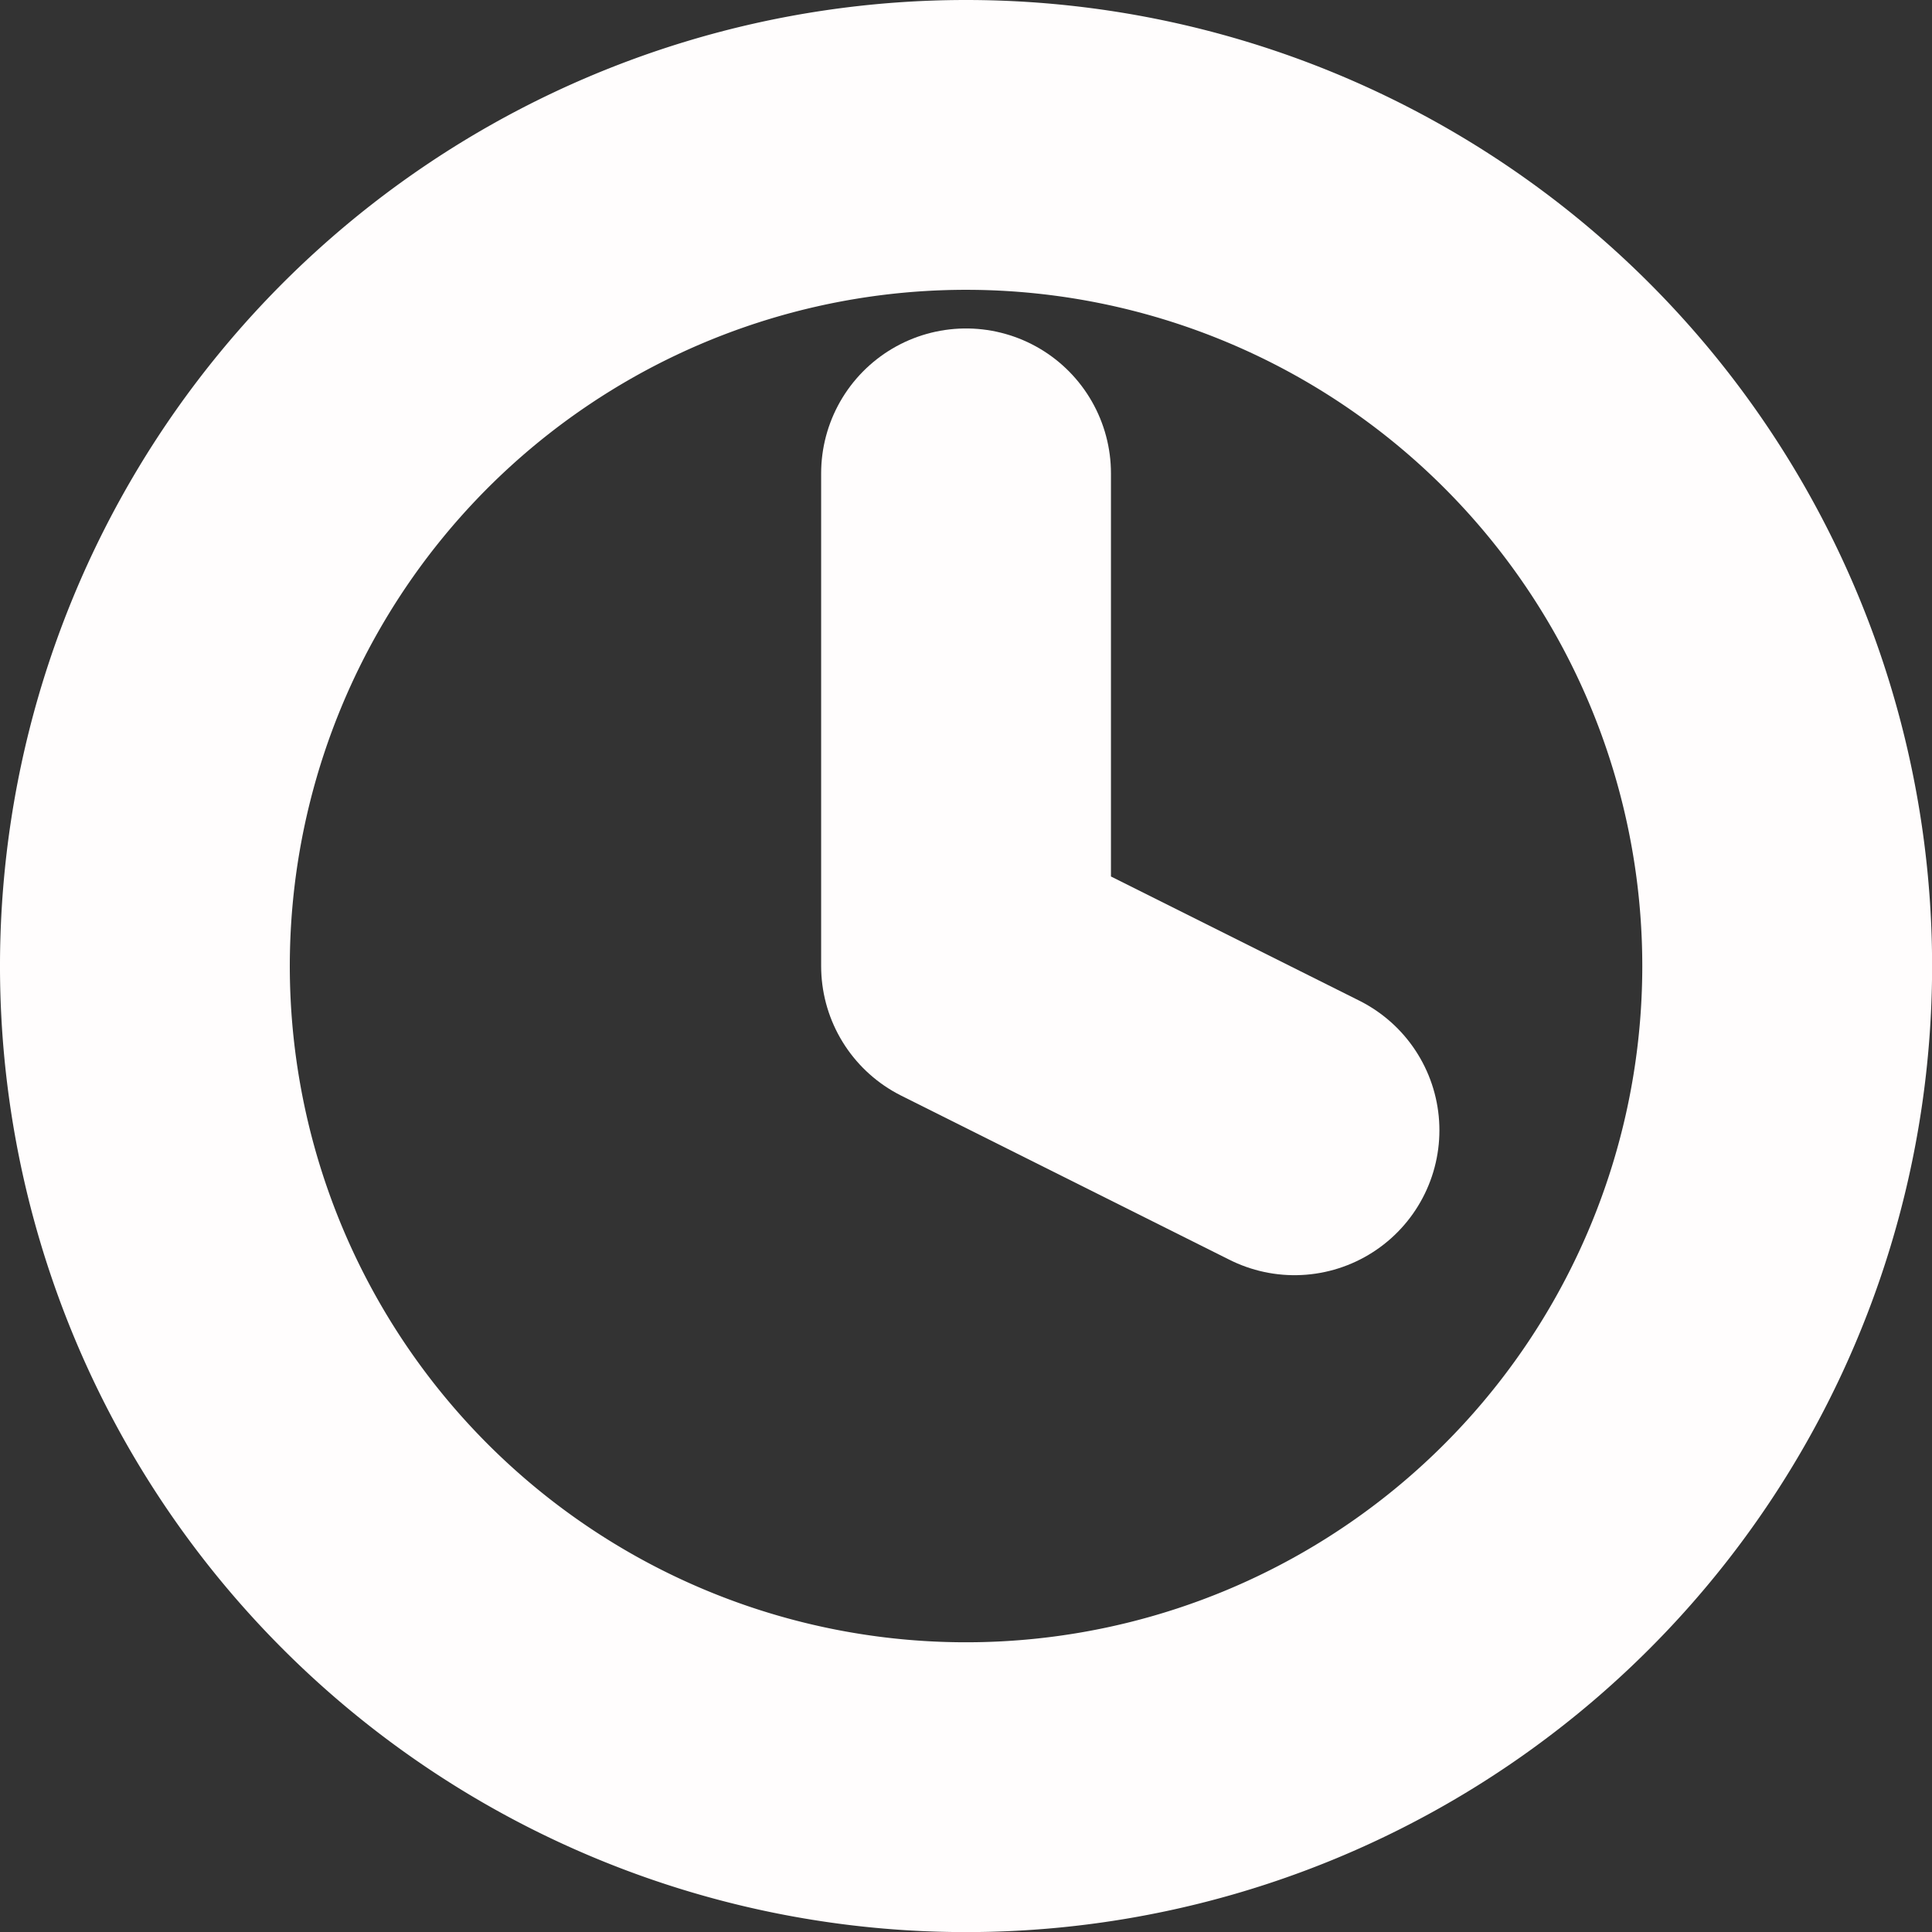 <svg xmlns="http://www.w3.org/2000/svg" width="19.999" height="19.999" viewBox="0 0 19.999 19.999"><rect x="0" y="0" width="19.999" height="19.999" fill="#333333" stroke="none"/><g transform="translate(-1.5 -1.5)"><path d="M20,11.5A8.5,8.5,0,1,1,11.5,3,8.5,8.5,0,0,1,20,11.5Z" transform="translate(0 0)" fill="none" stroke="#fffdfd" stroke-linecap="round" stroke-linejoin="round" stroke-width="3"/><path d="M18,9v5.1l3.4,1.7" transform="translate(-6.5 -2.6)" fill="none" stroke="#fffdfd" stroke-linecap="round" stroke-linejoin="round" stroke-width="3"/></g></svg>